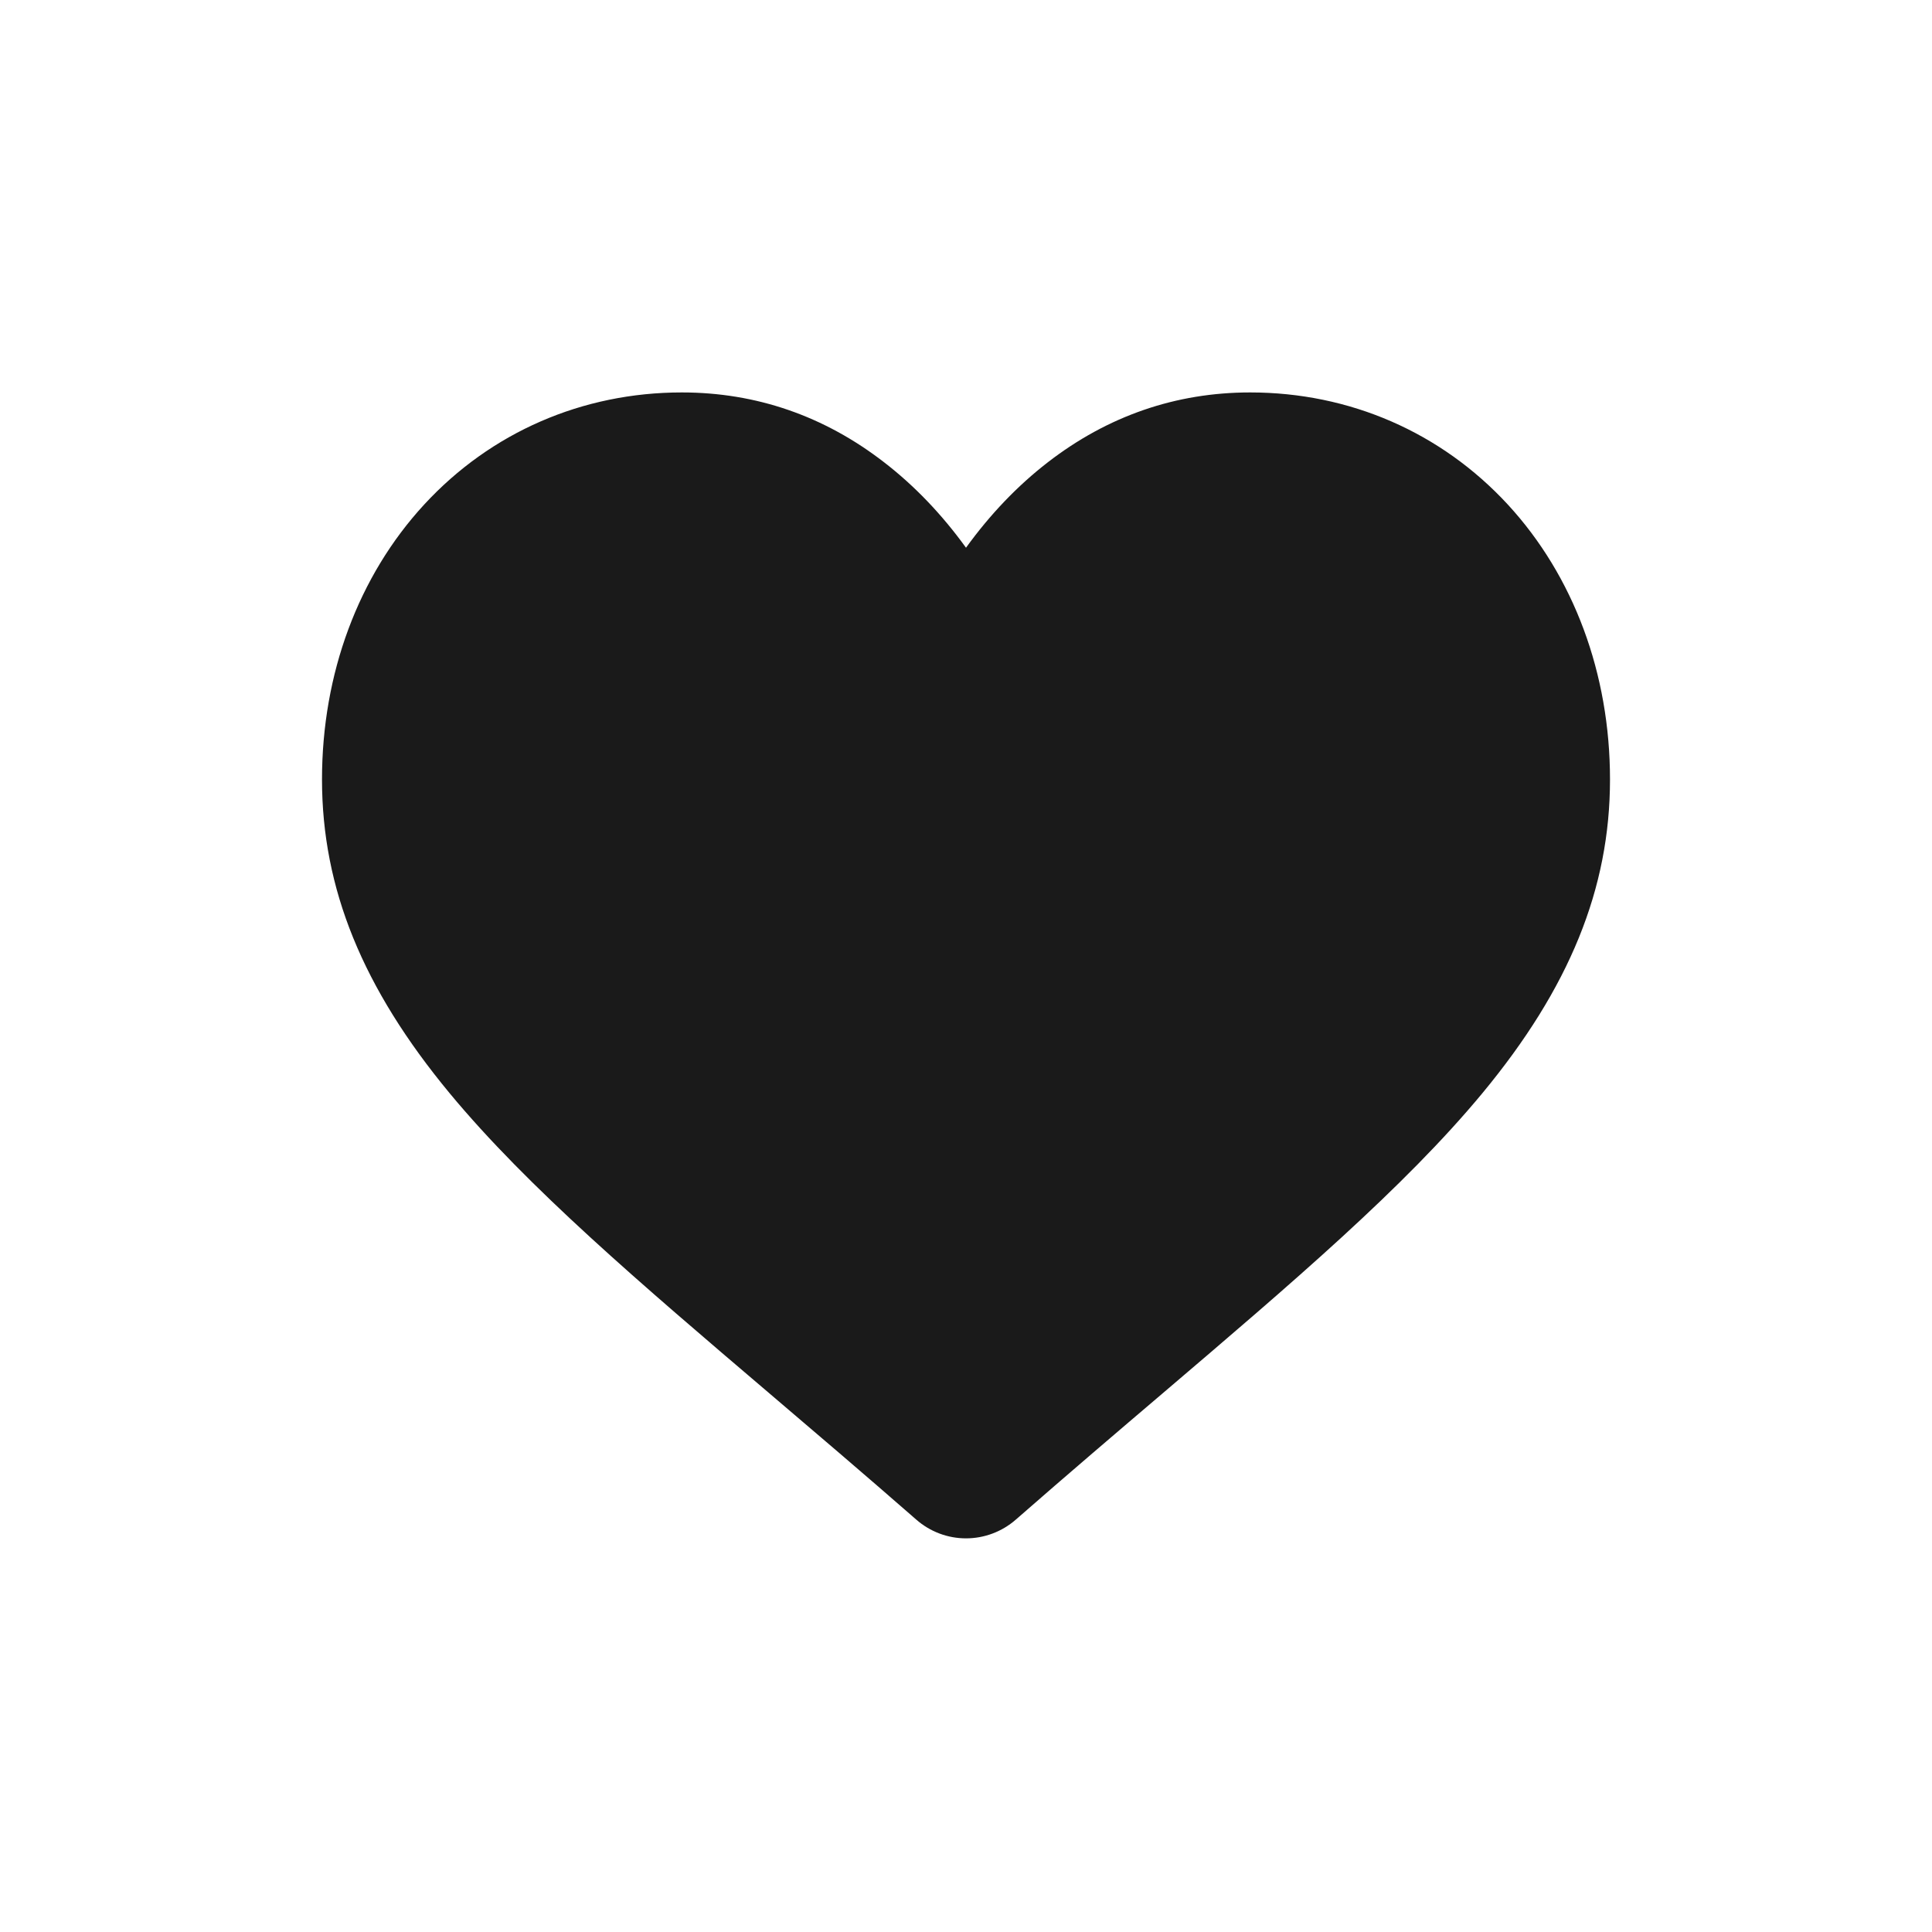 <svg width="24" height="24" viewBox="0 0 24 24" fill="none" xmlns="http://www.w3.org/2000/svg">
<path d="M18.731 6.268C17.902 5.37 16.766 4.875 15.53 4.875C14.607 4.875 13.761 5.167 13.016 5.743C12.641 6.033 12.3 6.389 12 6.804C11.7 6.389 11.359 6.033 10.983 5.743C10.239 5.167 9.393 4.875 8.47 4.875C7.234 4.875 6.097 5.37 5.269 6.268C4.451 7.156 4 8.369 4 9.683C4 11.037 4.504 12.275 5.587 13.582C6.555 14.75 7.947 15.937 9.559 17.31C10.11 17.779 10.734 18.311 11.382 18.877C11.553 19.027 11.772 19.11 12 19.11C12.228 19.11 12.447 19.027 12.618 18.878C13.266 18.311 13.89 17.779 14.441 17.31C16.053 15.936 17.445 14.75 18.413 13.582C19.496 12.275 20 11.037 20 9.683C20 8.369 19.549 7.156 18.731 6.268Z" fill="#1A1A1A"/>
</svg>

